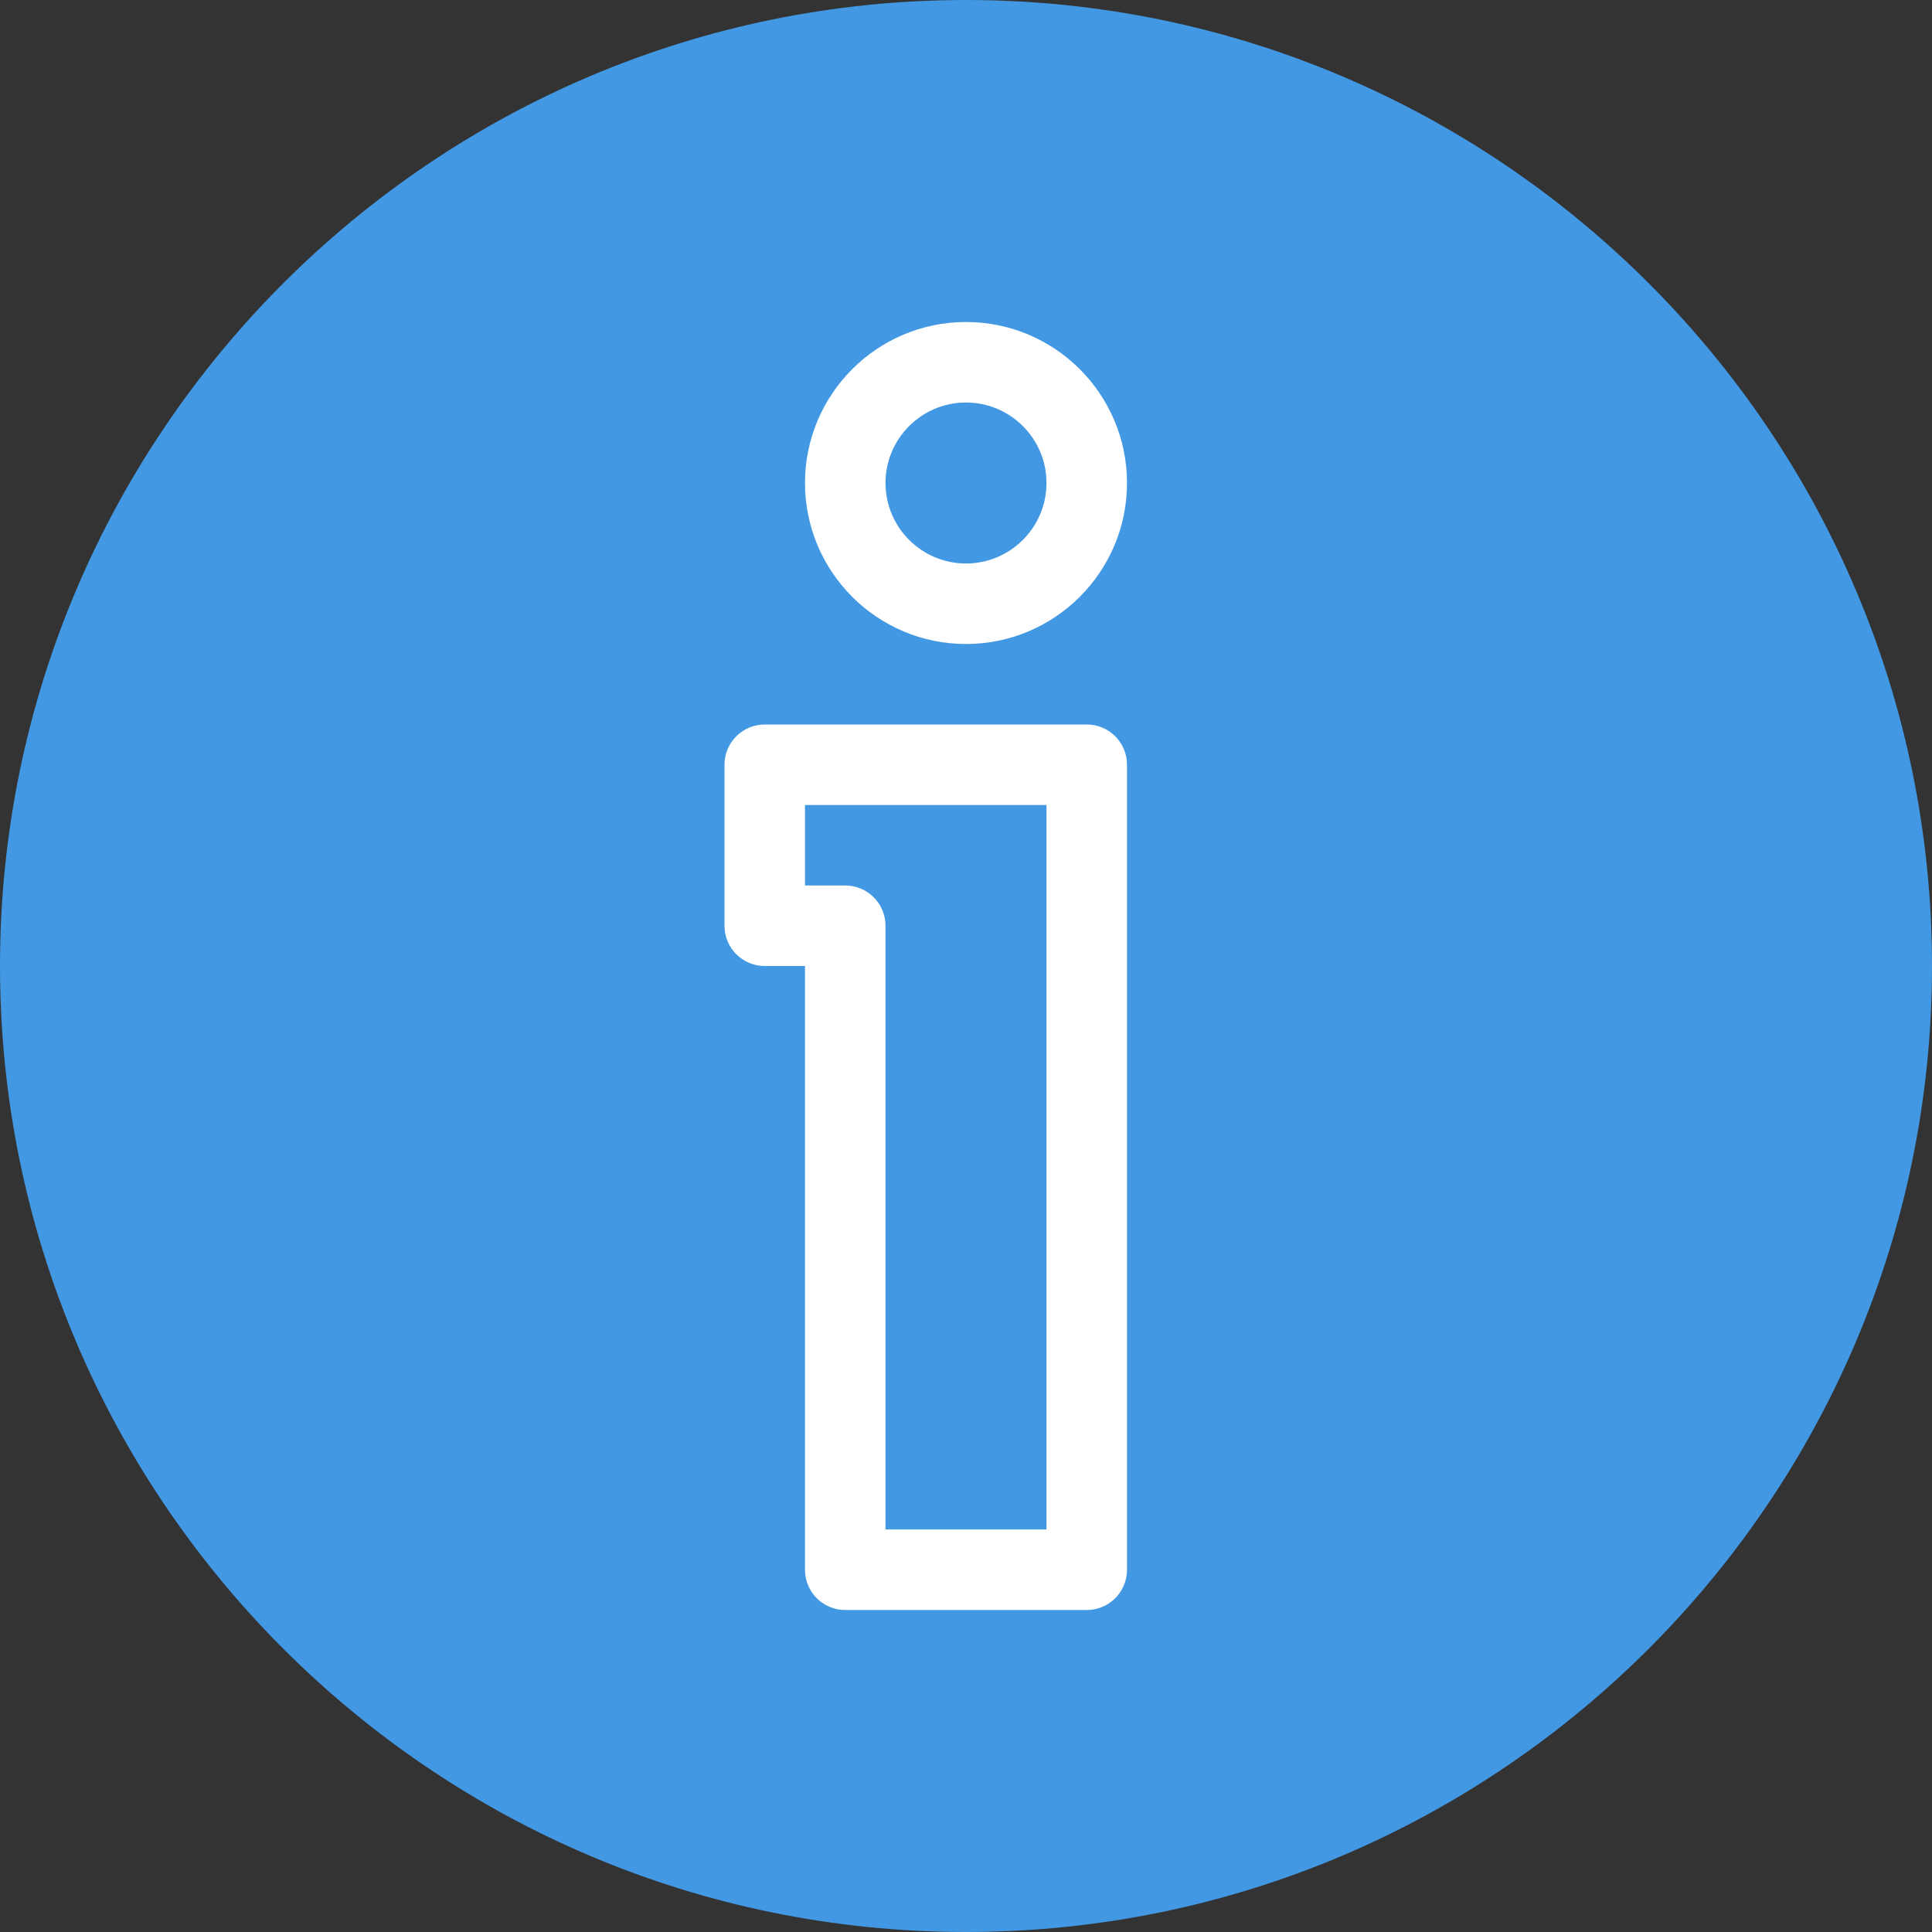 <svg width="304" height="304" viewBox="0 0 304 304" fill="none" xmlns="http://www.w3.org/2000/svg">
<rect x="0" y="0" width="304" height="304" fill="#333333" stroke="none"/>
<circle cx="153.5" cy="150.5" r="141.5" fill="#4298E3"/>
<path d="M152 50.666C138.028 50.666 126.666 62.028 126.666 76C126.666 89.972 138.028 101.334 152 101.334C165.972 101.334 177.334 89.972 177.334 76C177.334 62.028 165.972 50.666 152 50.666ZM152 88.666C145.017 88.666 139.334 82.983 139.334 76C139.334 69.017 145.017 63.334 152 63.334C158.982 63.334 164.666 69.017 164.666 76C164.666 82.983 158.982 88.666 152 88.666Z" fill="white"/>
<path d="M171 114H120.334C116.833 114 114 116.833 114 120.334V145.667C114 149.168 116.833 152.001 120.334 152.001H126.667V247.001C126.667 250.501 129.5 253.334 133.001 253.334H171.001C174.501 253.334 177.334 250.501 177.334 247.001V120.334C177.334 116.833 174.501 114 171 114ZM164.666 240.666H139.333V145.666C139.333 142.166 136.5 139.333 132.999 139.333H126.666V126.666H164.666V240.666H164.666Z" fill="white"/>
<path d="M152 0C68.189 0 0 68.189 0 152C0 235.811 68.189 304 152 304C235.811 304 304 235.811 304 152C304 68.189 235.811 0 152 0ZM152 291.334C75.171 291.334 12.666 228.829 12.666 152C12.666 75.171 75.171 12.666 152 12.666C228.829 12.666 291.334 75.171 291.334 152C291.334 228.829 228.829 291.334 152 291.334Z" fill="#4298E3"/>
</svg>
